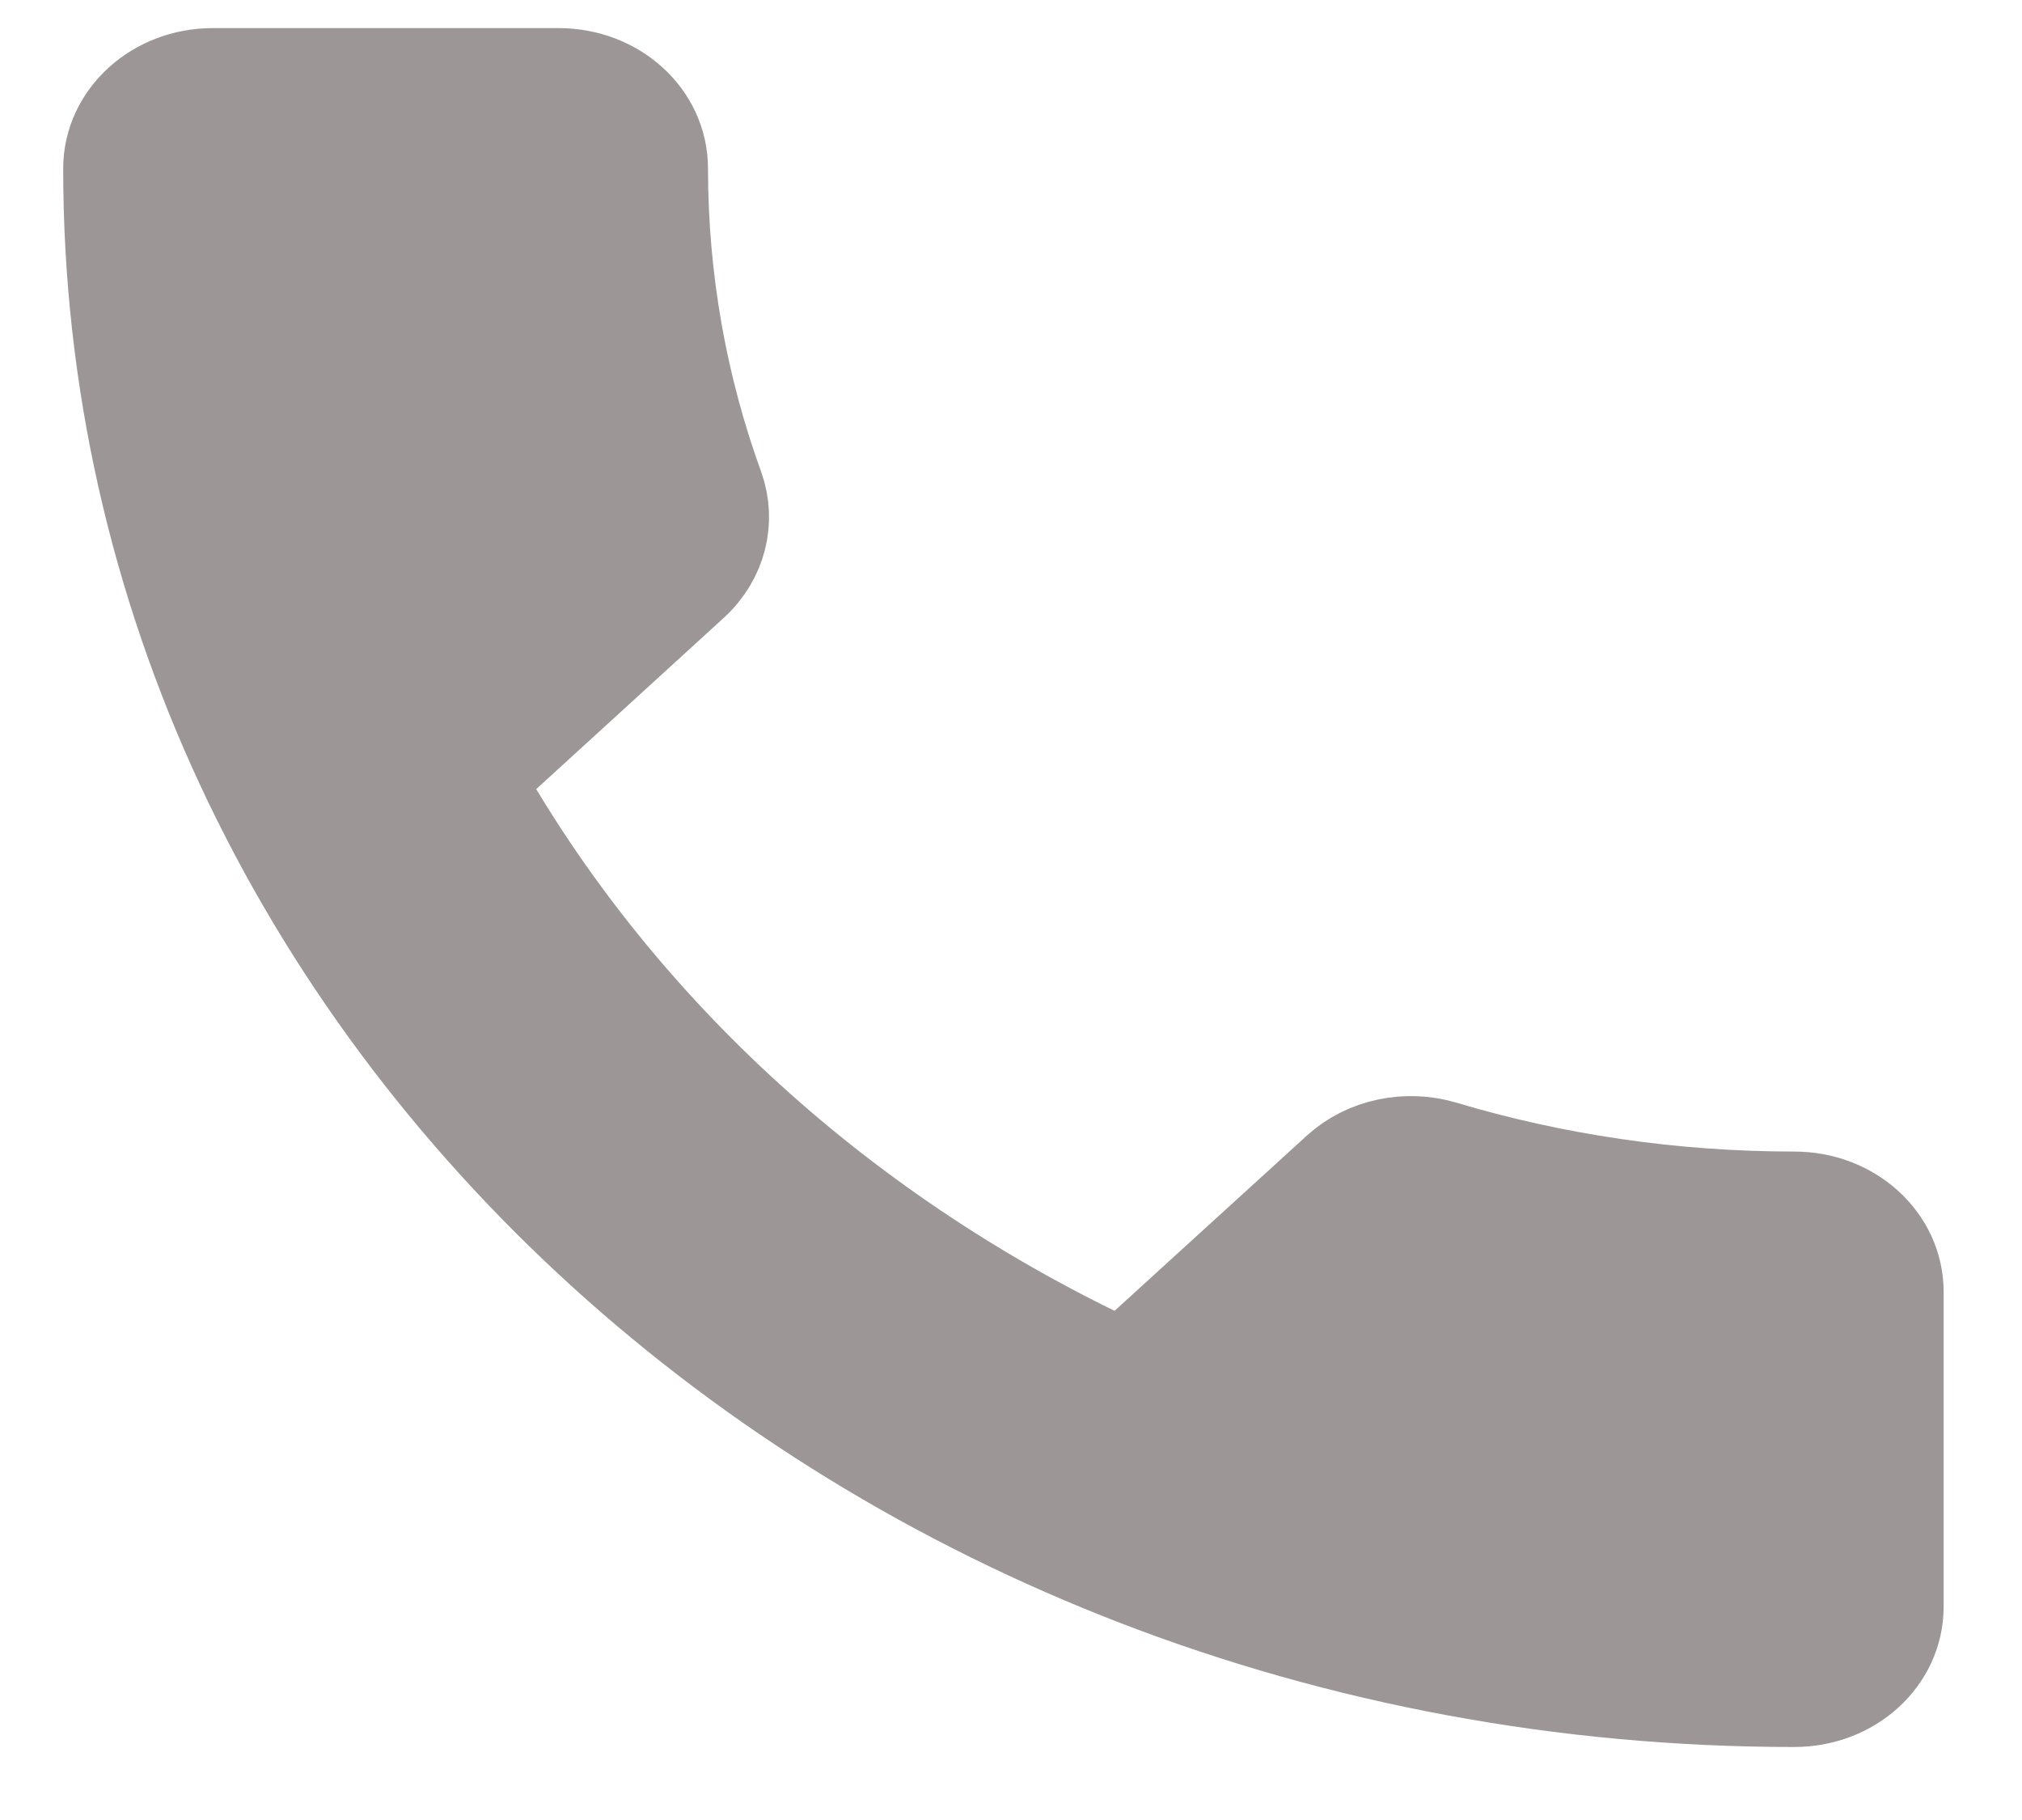 <?xml version="1.0" encoding="UTF-8"?>
<svg width="20px" height="18px" viewBox="0 0 20 18" version="1.1" xmlns="http://www.w3.org/2000/svg" xmlns:xlink="http://www.w3.org/1999/xlink">
    <title>Call</title>
    <g id="Page-1" stroke="none" stroke-width="1" fill="none" fill-rule="evenodd">
        <g id="Call_20X20" transform="translate(1.125, 0.778)" fill="#9C9696" stroke="#9C9696">
            <path d="M3.544,6.929 C4.952,9.444 7.216,11.502 9.988,12.782 L12.139,10.822 C12.408,10.578 12.794,10.507 13.132,10.605 C14.227,10.933 15.405,11.111 16.622,11.111 C17.165,11.111 17.6,11.507 17.6,12 L17.6,15.111 C17.6,15.605 17.165,16 16.622,16 C7.441,16 0,9.236 0,0.889 C0,0.396 0.44,0 0.978,0 L4.4,0 C4.943,0 5.378,0.396 5.378,0.889 C5.378,1.996 5.573,3.067 5.935,4.062 C6.043,4.369 5.964,4.72 5.696,4.964 L3.544,6.929 Z"></path>
        </g>
    </g>
</svg>